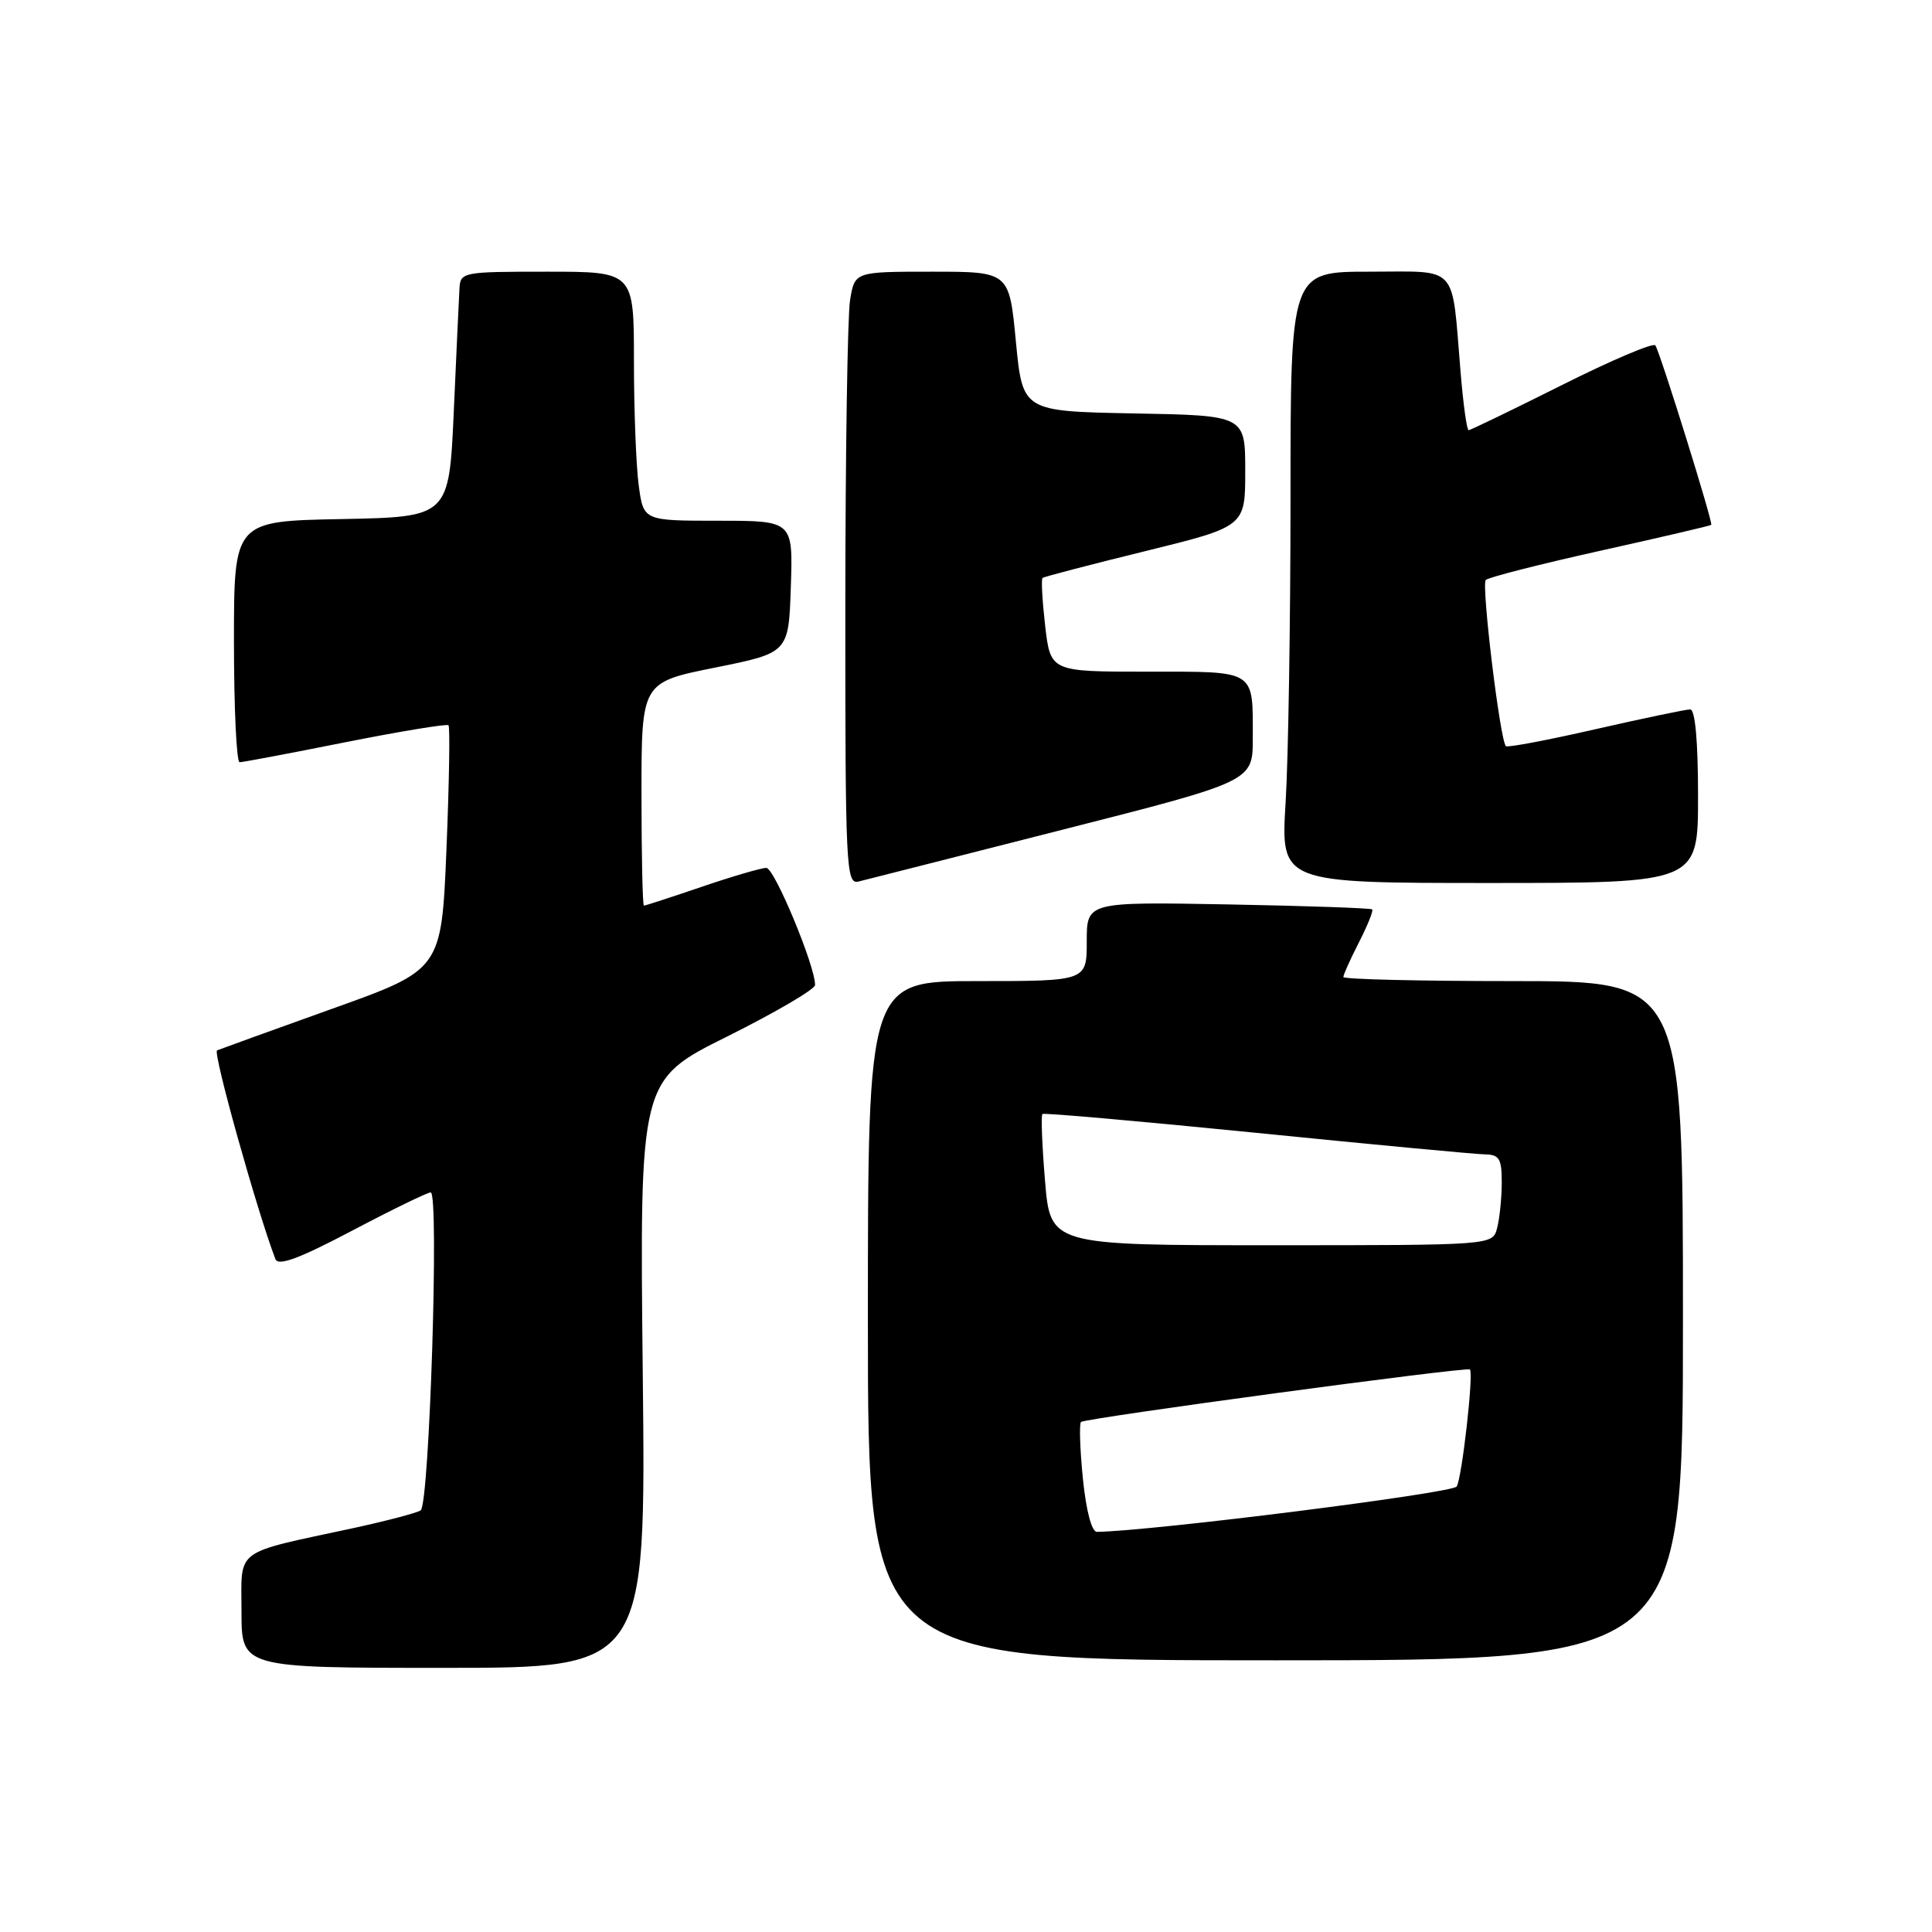 <?xml version="1.0" encoding="UTF-8" standalone="no"?>
<!DOCTYPE svg PUBLIC "-//W3C//DTD SVG 1.1//EN" "http://www.w3.org/Graphics/SVG/1.1/DTD/svg11.dtd" >
<svg xmlns="http://www.w3.org/2000/svg" xmlns:xlink="http://www.w3.org/1999/xlink" version="1.1" viewBox="0 0 256 256">
 <g >
 <path fill="currentColor"
d=" M 85.17 182.06 C 84.75 143.11 84.75 143.11 96.38 137.33 C 102.77 134.14 108.00 131.08 108.00 130.52 C 108.02 127.99 102.61 115.00 101.54 115.00 C 100.89 115.00 97.04 116.12 93.00 117.50 C 88.96 118.88 85.50 120.00 85.32 120.00 C 85.15 120.00 85.00 113.35 85.00 105.21 C 85.00 90.42 85.00 90.42 94.75 88.46 C 104.50 86.50 104.50 86.50 104.79 77.75 C 105.08 69.00 105.08 69.00 95.17 69.00 C 85.27 69.00 85.27 69.00 84.64 64.36 C 84.29 61.81 84.00 54.38 84.00 47.86 C 84.00 36.00 84.00 36.00 72.50 36.00 C 61.28 36.00 61.00 36.05 60.88 38.25 C 60.81 39.49 60.47 46.80 60.13 54.50 C 59.50 68.50 59.50 68.50 45.25 68.78 C 31.00 69.05 31.00 69.05 31.00 85.03 C 31.00 93.81 31.34 101.00 31.75 101.00 C 32.16 101.00 38.47 99.81 45.77 98.35 C 53.07 96.90 59.22 95.89 59.43 96.10 C 59.64 96.32 59.52 103.70 59.16 112.49 C 58.50 128.49 58.50 128.49 44.00 133.67 C 36.02 136.53 29.17 139.01 28.76 139.18 C 28.17 139.43 34.06 160.48 36.49 166.83 C 36.86 167.80 39.59 166.79 46.64 163.08 C 51.95 160.28 56.64 158.00 57.07 158.00 C 58.21 158.00 56.90 199.38 55.74 200.13 C 55.21 200.48 51.20 201.53 46.83 202.48 C 30.78 205.94 32.00 205.03 32.00 213.55 C 32.00 221.00 32.00 221.00 58.80 221.00 C 85.59 221.00 85.59 221.00 85.17 182.06 Z  M 223.00 175.00 C 223.00 130.00 223.00 130.00 200.50 130.00 C 188.12 130.00 178.00 129.76 178.00 129.46 C 178.00 129.16 178.93 127.09 180.07 124.86 C 181.21 122.63 182.00 120.67 181.82 120.50 C 181.64 120.33 173.06 120.03 162.75 119.84 C 144.00 119.50 144.00 119.50 144.00 124.75 C 144.00 130.00 144.00 130.00 129.50 130.00 C 115.00 130.00 115.00 130.00 115.00 175.00 C 115.00 220.00 115.00 220.00 169.00 220.00 C 223.00 220.00 223.00 220.00 223.00 175.00 Z  M 140.75 109.95 C 166.00 103.53 166.00 103.53 166.00 97.85 C 166.00 88.64 166.57 89.00 151.99 89.00 C 139.20 89.00 139.20 89.00 138.49 82.94 C 138.11 79.60 137.95 76.75 138.14 76.58 C 138.34 76.42 144.46 74.82 151.75 73.03 C 165.00 69.77 165.00 69.77 165.00 62.41 C 165.00 55.05 165.00 55.05 150.25 54.78 C 135.50 54.50 135.50 54.50 134.61 45.25 C 133.73 36.00 133.73 36.00 123.49 36.00 C 113.26 36.00 113.26 36.00 112.64 39.75 C 112.30 41.81 112.02 60.09 112.01 80.37 C 112.00 114.98 112.11 117.21 113.75 116.81 C 114.71 116.57 126.86 113.49 140.75 109.95 Z  M 225.00 105.50 C 225.00 98.23 224.62 94.00 223.96 94.00 C 223.39 94.00 217.75 95.18 211.42 96.62 C 205.09 98.07 199.75 99.08 199.54 98.87 C 198.76 98.10 196.27 77.47 196.87 76.85 C 197.22 76.50 204.03 74.76 212.00 72.99 C 219.97 71.22 226.61 69.67 226.75 69.55 C 227.02 69.31 220.06 46.96 219.35 45.77 C 219.10 45.36 213.53 47.73 206.97 51.02 C 200.40 54.31 194.84 57.00 194.60 57.00 C 194.36 57.00 193.88 53.51 193.53 49.25 C 192.32 34.80 193.42 36.00 181.42 36.00 C 171.00 36.00 171.00 36.00 171.00 65.84 C 171.00 82.26 170.71 100.48 170.35 106.34 C 169.70 117.00 169.70 117.00 197.35 117.00 C 225.00 117.00 225.00 117.00 225.00 105.50 Z  M 143.49 195.94 C 143.10 192.06 142.99 188.67 143.24 188.42 C 143.76 187.91 194.34 181.08 194.77 181.46 C 195.29 181.93 193.72 195.83 193.02 196.97 C 192.47 197.85 152.79 202.86 145.35 202.98 C 144.66 202.99 143.92 200.20 143.49 195.94 Z  M 138.47 156.46 C 138.08 151.76 137.92 147.77 138.13 147.61 C 138.33 147.44 151.10 148.57 166.50 150.11 C 181.90 151.66 195.51 152.94 196.75 152.96 C 198.68 152.99 199.00 153.54 198.99 156.75 C 198.98 158.81 198.70 161.51 198.37 162.75 C 197.77 165.00 197.77 165.00 168.47 165.00 C 139.18 165.00 139.18 165.00 138.47 156.46 Z "/>
</g>
</svg>